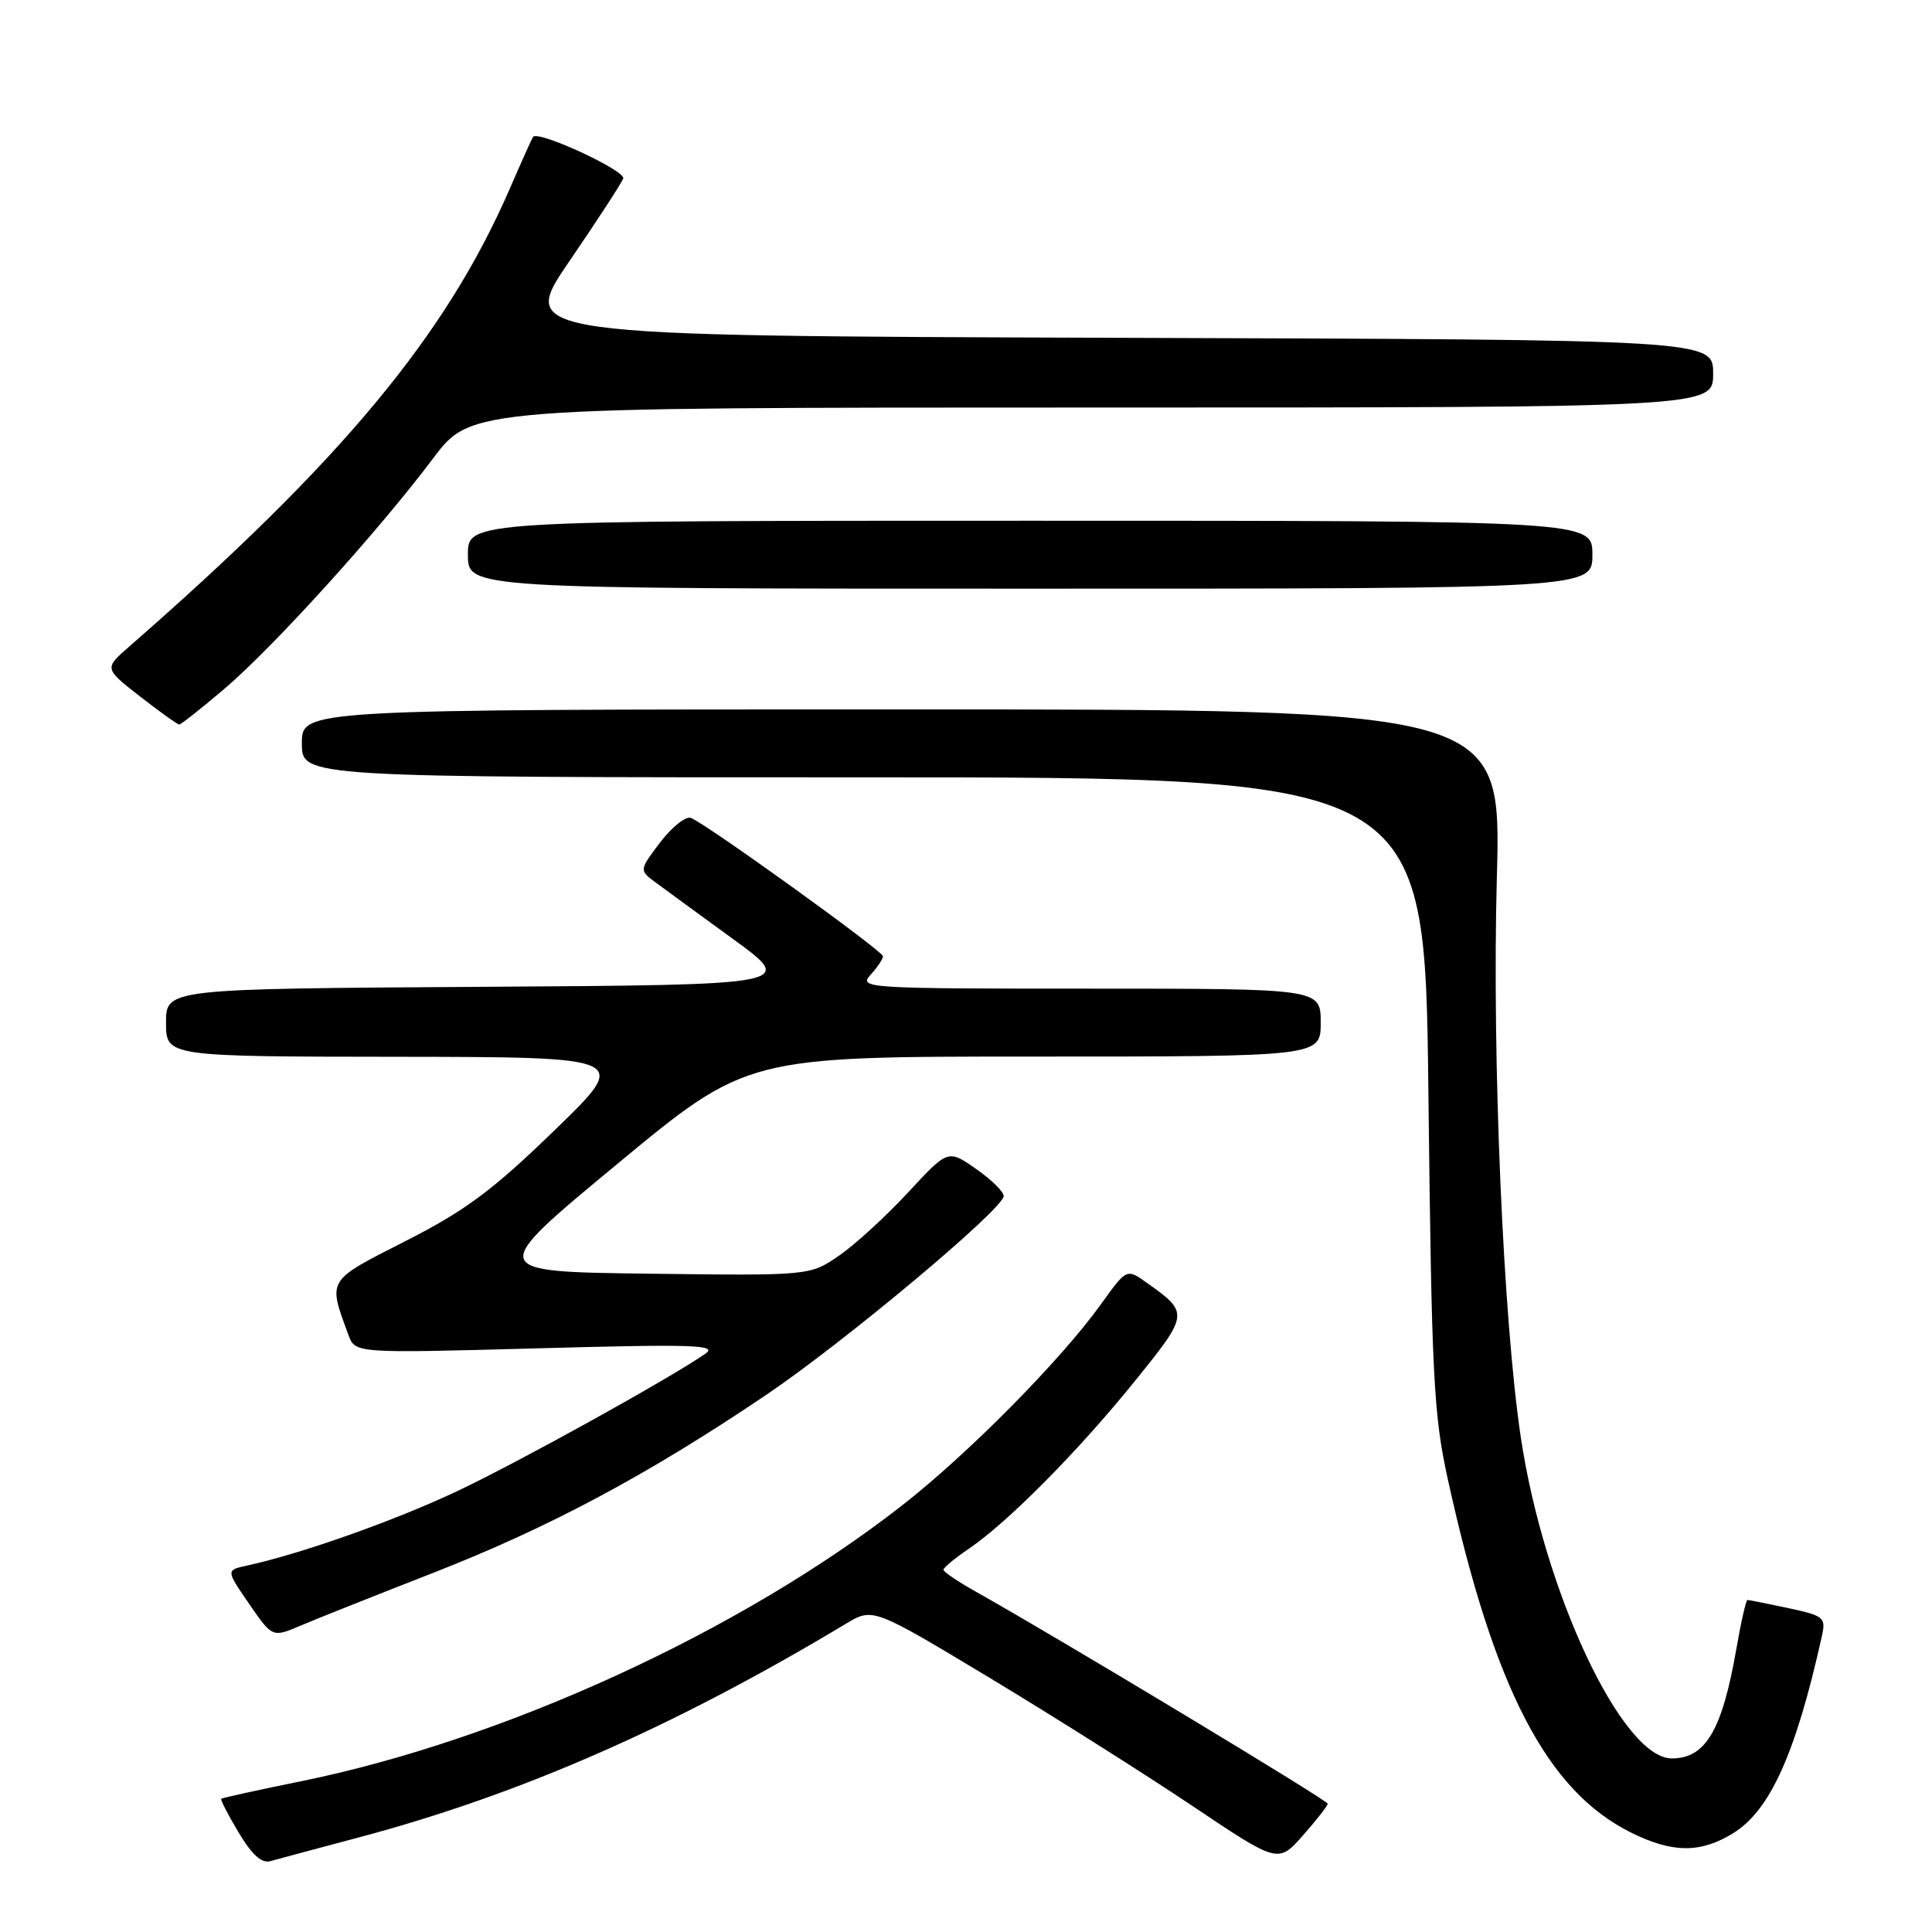 <?xml version="1.0" encoding="UTF-8" standalone="no"?>
<!DOCTYPE svg PUBLIC "-//W3C//DTD SVG 1.1//EN" "http://www.w3.org/Graphics/SVG/1.1/DTD/svg11.dtd" >
<svg xmlns="http://www.w3.org/2000/svg" xmlns:xlink="http://www.w3.org/1999/xlink" version="1.1" viewBox="0 0 256 256">
 <g >
 <path fill="currentColor"
d=" M 47.50 243.48 C 68.90 237.79 89.31 228.84 112.08 215.16 C 115.66 213.01 115.66 213.01 131.08 222.29 C 139.56 227.40 151.64 235.03 157.93 239.25 C 169.36 246.92 169.36 246.92 172.64 243.21 C 174.44 241.17 175.92 239.28 175.93 239.00 C 175.94 238.56 140.22 217.03 129.26 210.88 C 126.92 209.57 125.02 208.28 125.01 208.00 C 125.01 207.72 126.55 206.45 128.43 205.18 C 133.60 201.65 142.90 192.26 150.35 183.03 C 157.57 174.10 157.58 173.97 151.98 169.99 C 149.29 168.07 149.29 168.07 145.91 172.78 C 140.61 180.18 128.26 192.67 119.50 199.50 C 98.12 216.18 66.81 230.54 39.87 236.03 C 34.19 237.18 29.43 238.23 29.31 238.35 C 29.19 238.48 30.23 240.49 31.63 242.83 C 33.38 245.77 34.68 246.94 35.83 246.61 C 36.75 246.35 42.00 244.94 47.50 243.48 Z  M 229.67 242.90 C 234.55 239.88 237.96 232.32 241.40 216.83 C 241.96 214.31 241.72 214.11 236.95 213.08 C 234.17 212.49 231.74 212.00 231.55 212.00 C 231.36 212.00 230.69 214.93 230.07 218.52 C 228.19 229.29 226.00 233.00 221.52 233.00 C 214.95 233.00 204.60 210.99 201.52 190.49 C 199.17 174.81 197.69 140.29 198.34 116.25 C 198.95 94.00 198.95 94.00 119.47 94.00 C 40.00 94.00 40.00 94.00 40.00 98.50 C 40.00 103.00 40.00 103.00 114.40 103.00 C 188.80 103.00 188.80 103.00 189.27 144.75 C 189.70 182.56 189.95 187.41 191.87 196.14 C 197.97 223.81 205.00 237.32 216.15 242.84 C 221.63 245.56 225.34 245.57 229.67 242.90 Z  M 57.50 208.37 C 72.73 202.42 85.82 195.43 101.45 184.88 C 111.76 177.93 132.85 160.29 132.99 158.50 C 133.04 157.95 131.40 156.33 129.35 154.90 C 125.62 152.29 125.62 152.29 120.36 157.97 C 117.47 161.10 113.35 164.87 111.22 166.35 C 107.33 169.04 107.33 169.04 85.95 168.77 C 64.56 168.50 64.56 168.50 81.77 154.25 C 98.97 140.00 98.97 140.00 136.99 140.00 C 175.00 140.00 175.00 140.00 175.00 135.50 C 175.00 131.00 175.00 131.00 144.35 131.00 C 114.71 131.00 113.75 130.94 115.35 129.17 C 116.26 128.17 117.00 127.06 117.00 126.71 C 117.00 126.02 93.59 109.16 91.55 108.38 C 90.87 108.12 89.04 109.57 87.49 111.60 C 84.76 115.18 84.73 115.33 86.59 116.72 C 87.64 117.51 92.33 120.93 97.00 124.33 C 105.50 130.50 105.50 130.50 63.75 130.76 C 22.00 131.02 22.00 131.02 22.00 135.51 C 22.00 140.00 22.00 140.00 52.75 140.03 C 83.50 140.07 83.50 140.07 73.47 149.78 C 65.24 157.75 61.70 160.39 53.75 164.44 C 43.22 169.80 43.43 169.45 46.18 176.91 C 47.07 179.32 47.07 179.32 71.26 178.66 C 91.89 178.09 95.16 178.20 93.47 179.37 C 88.68 182.69 68.89 193.65 60.59 197.58 C 52.34 201.48 39.91 205.89 32.72 207.45 C 29.94 208.05 29.94 208.05 33.01 212.52 C 36.09 216.99 36.09 216.99 39.79 215.42 C 41.83 214.55 49.80 211.38 57.50 208.37 Z  M 29.76 91.25 C 36.28 85.69 50.15 70.38 57.38 60.75 C 62.45 54.00 62.45 54.00 144.72 54.00 C 227.00 54.00 227.00 54.00 227.00 49.51 C 227.00 45.01 227.00 45.01 147.85 44.76 C 68.70 44.50 68.70 44.50 75.41 34.66 C 79.11 29.26 82.33 24.30 82.58 23.66 C 82.97 22.63 71.28 17.22 70.63 18.14 C 70.49 18.34 69.10 21.42 67.55 25.00 C 59.09 44.47 45.30 61.06 17.15 85.65 C 13.79 88.57 13.79 88.57 18.56 92.29 C 21.18 94.33 23.52 96.00 23.75 96.00 C 23.99 96.00 26.69 93.86 29.76 91.25 Z  M 211.00 73.50 C 211.00 69.00 211.00 69.00 136.50 69.00 C 62.00 69.00 62.00 69.00 62.00 73.50 C 62.00 78.00 62.00 78.00 136.50 78.00 C 211.00 78.00 211.00 78.00 211.00 73.50 Z "/>
</g>
</svg>